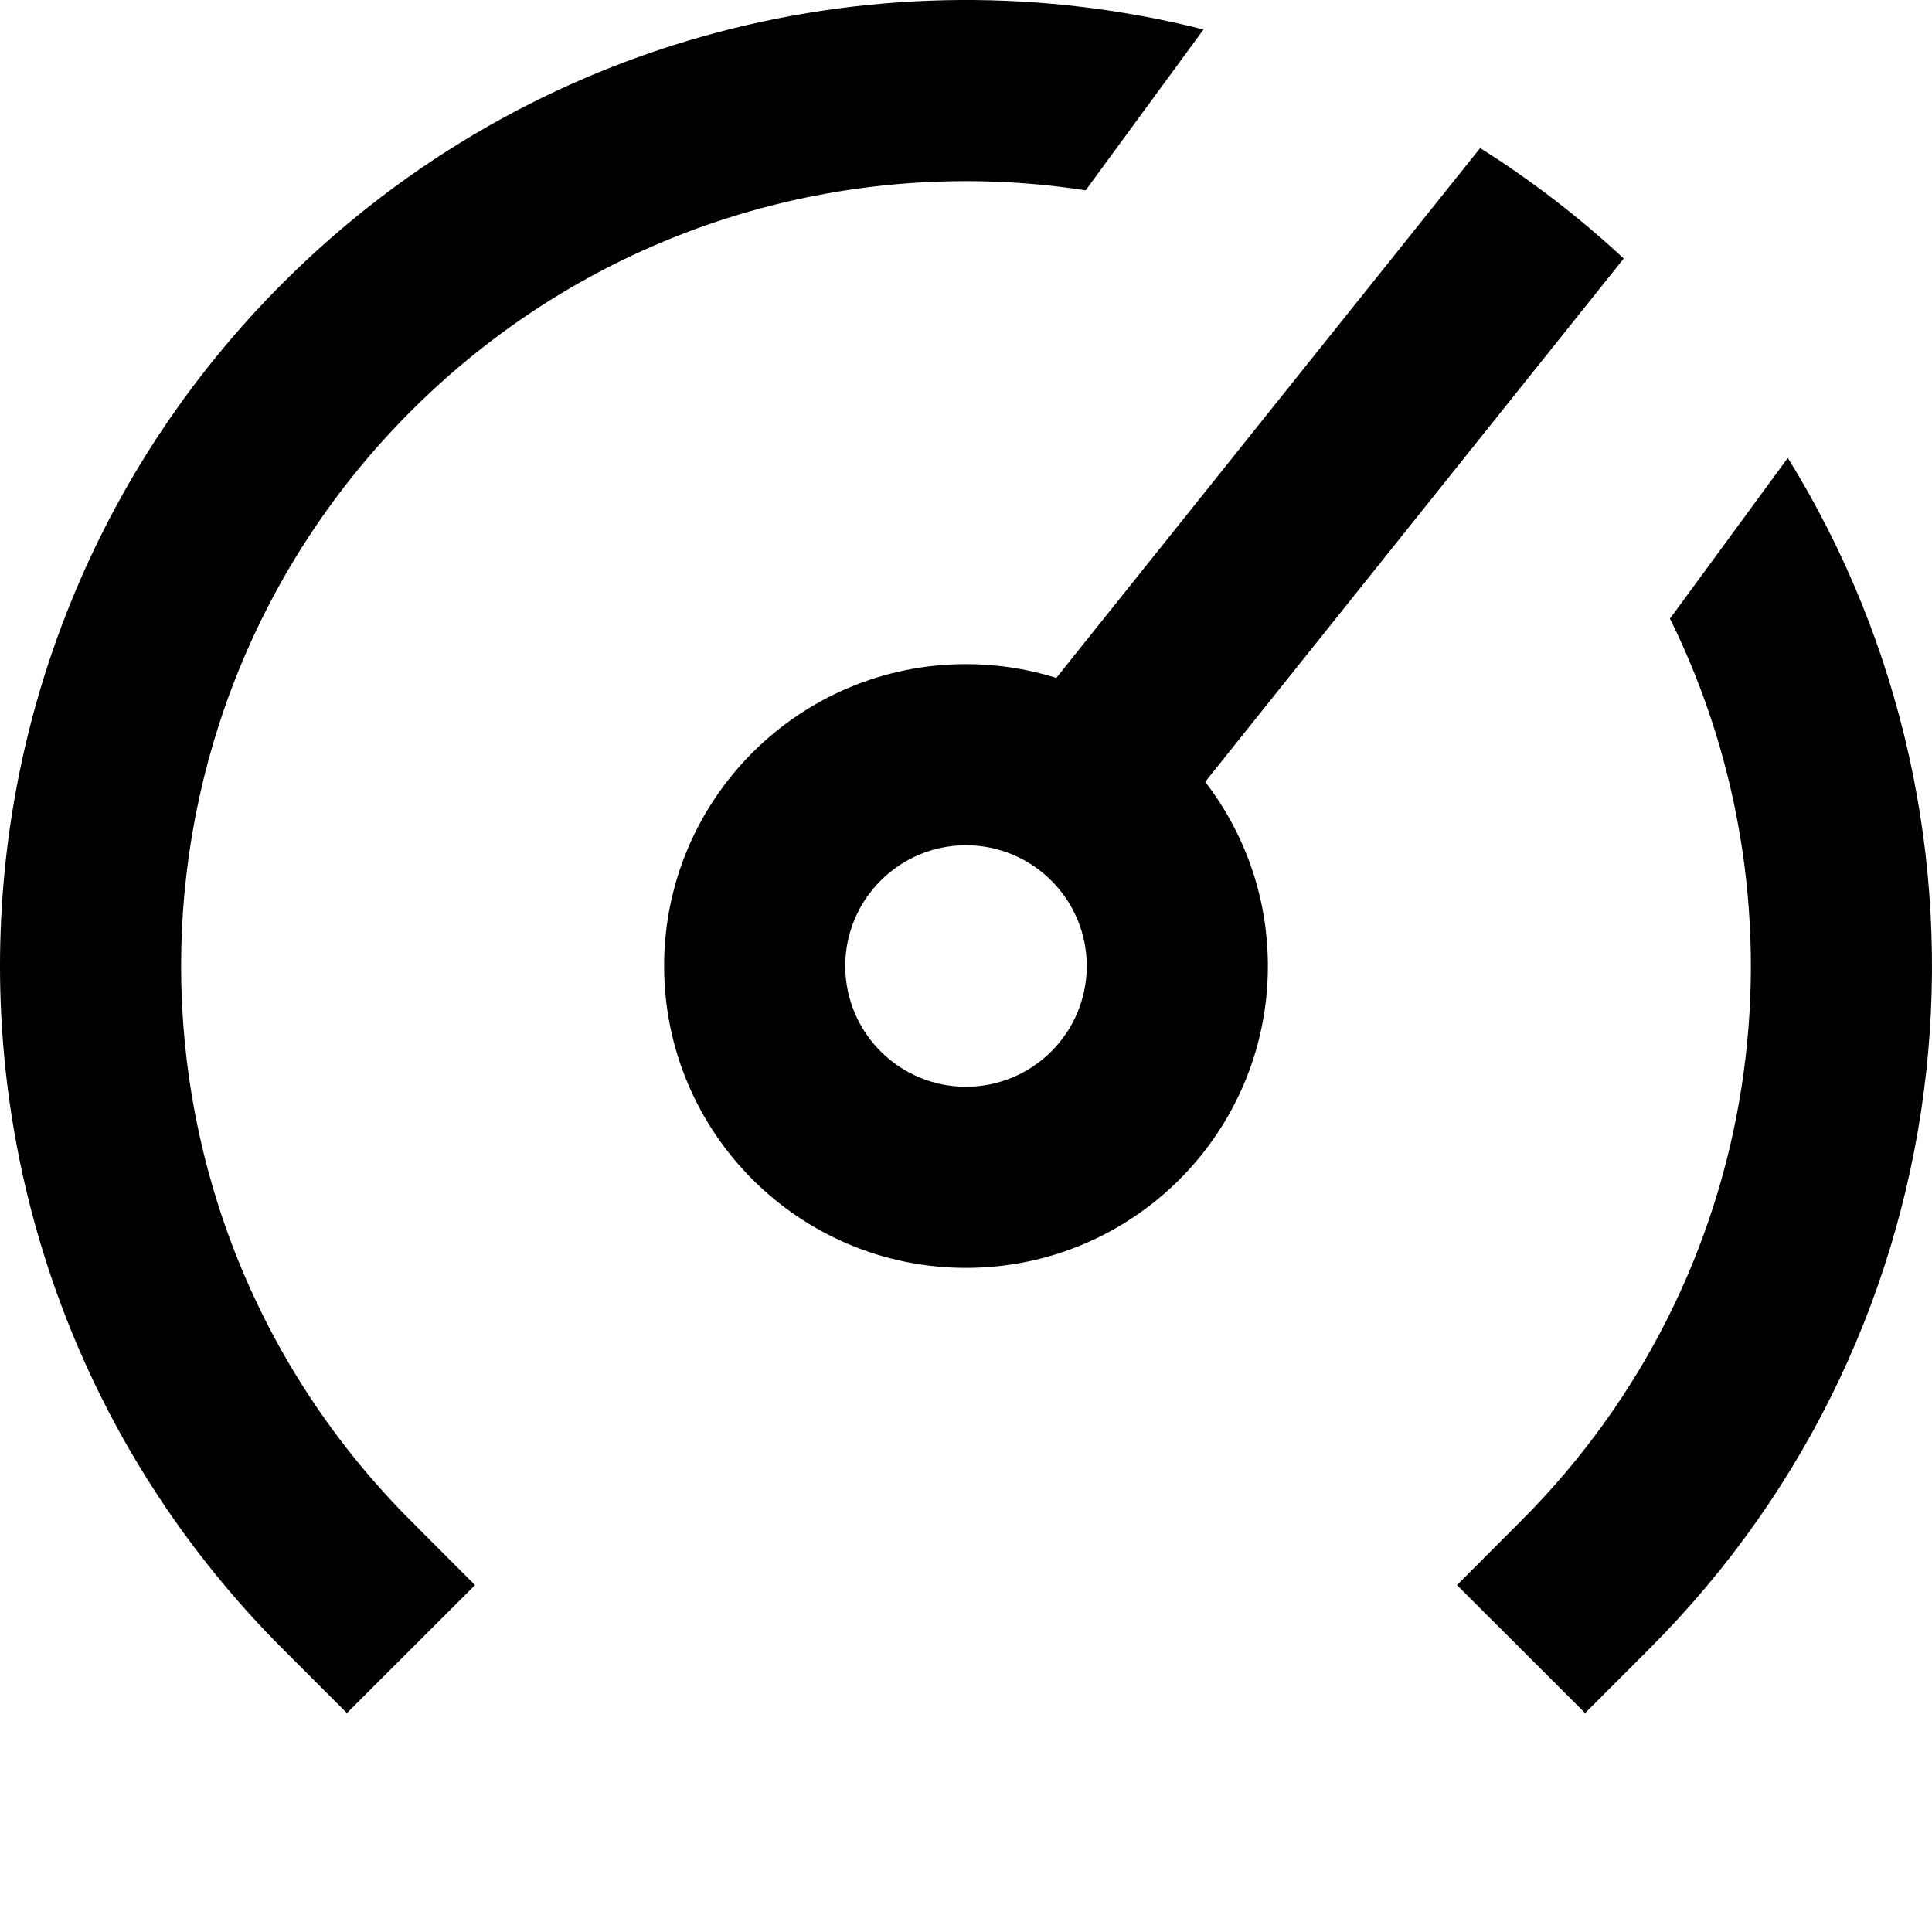 <svg stroke-linejoin="round" viewBox="0 0 16 16"><path fill-rule="evenodd" clip-rule="evenodd" d="M8.991 1.576C7.015 1.272 4.926 1.882 3.404 3.404C0.865 5.942 0.865 10.058 3.404 12.596L3.934 13.127L2.873 14.187L2.343 13.657C-0.781 10.533 -0.781 5.467 2.343 2.343C4.41 0.277 7.326 -0.423 9.967 0.244L8.991 1.576ZM13.83 5.123C15.03 7.552 14.618 10.574 12.596 12.596L12.066 13.127L13.127 14.187L13.657 13.657C16.334 10.98 16.717 6.877 14.806 3.792L13.83 5.123ZM8 9C8.552 9 9 8.552 9 8C9 7.448 8.552 7 8 7C7.448 7 7 7.448 7 8C7 8.552 7.448 9 8 9ZM8 10.5C9.381 10.5 10.5 9.381 10.5 8C10.5 7.426 10.306 6.897 9.981 6.475L13.447 2.141C13.082 1.801 12.683 1.494 12.258 1.226L8.748 5.614C8.512 5.54 8.261 5.5 8 5.5C6.619 5.5 5.5 6.619 5.5 8C5.5 9.381 6.619 10.5 8 10.5Z" fill="currentColor"></path></svg>